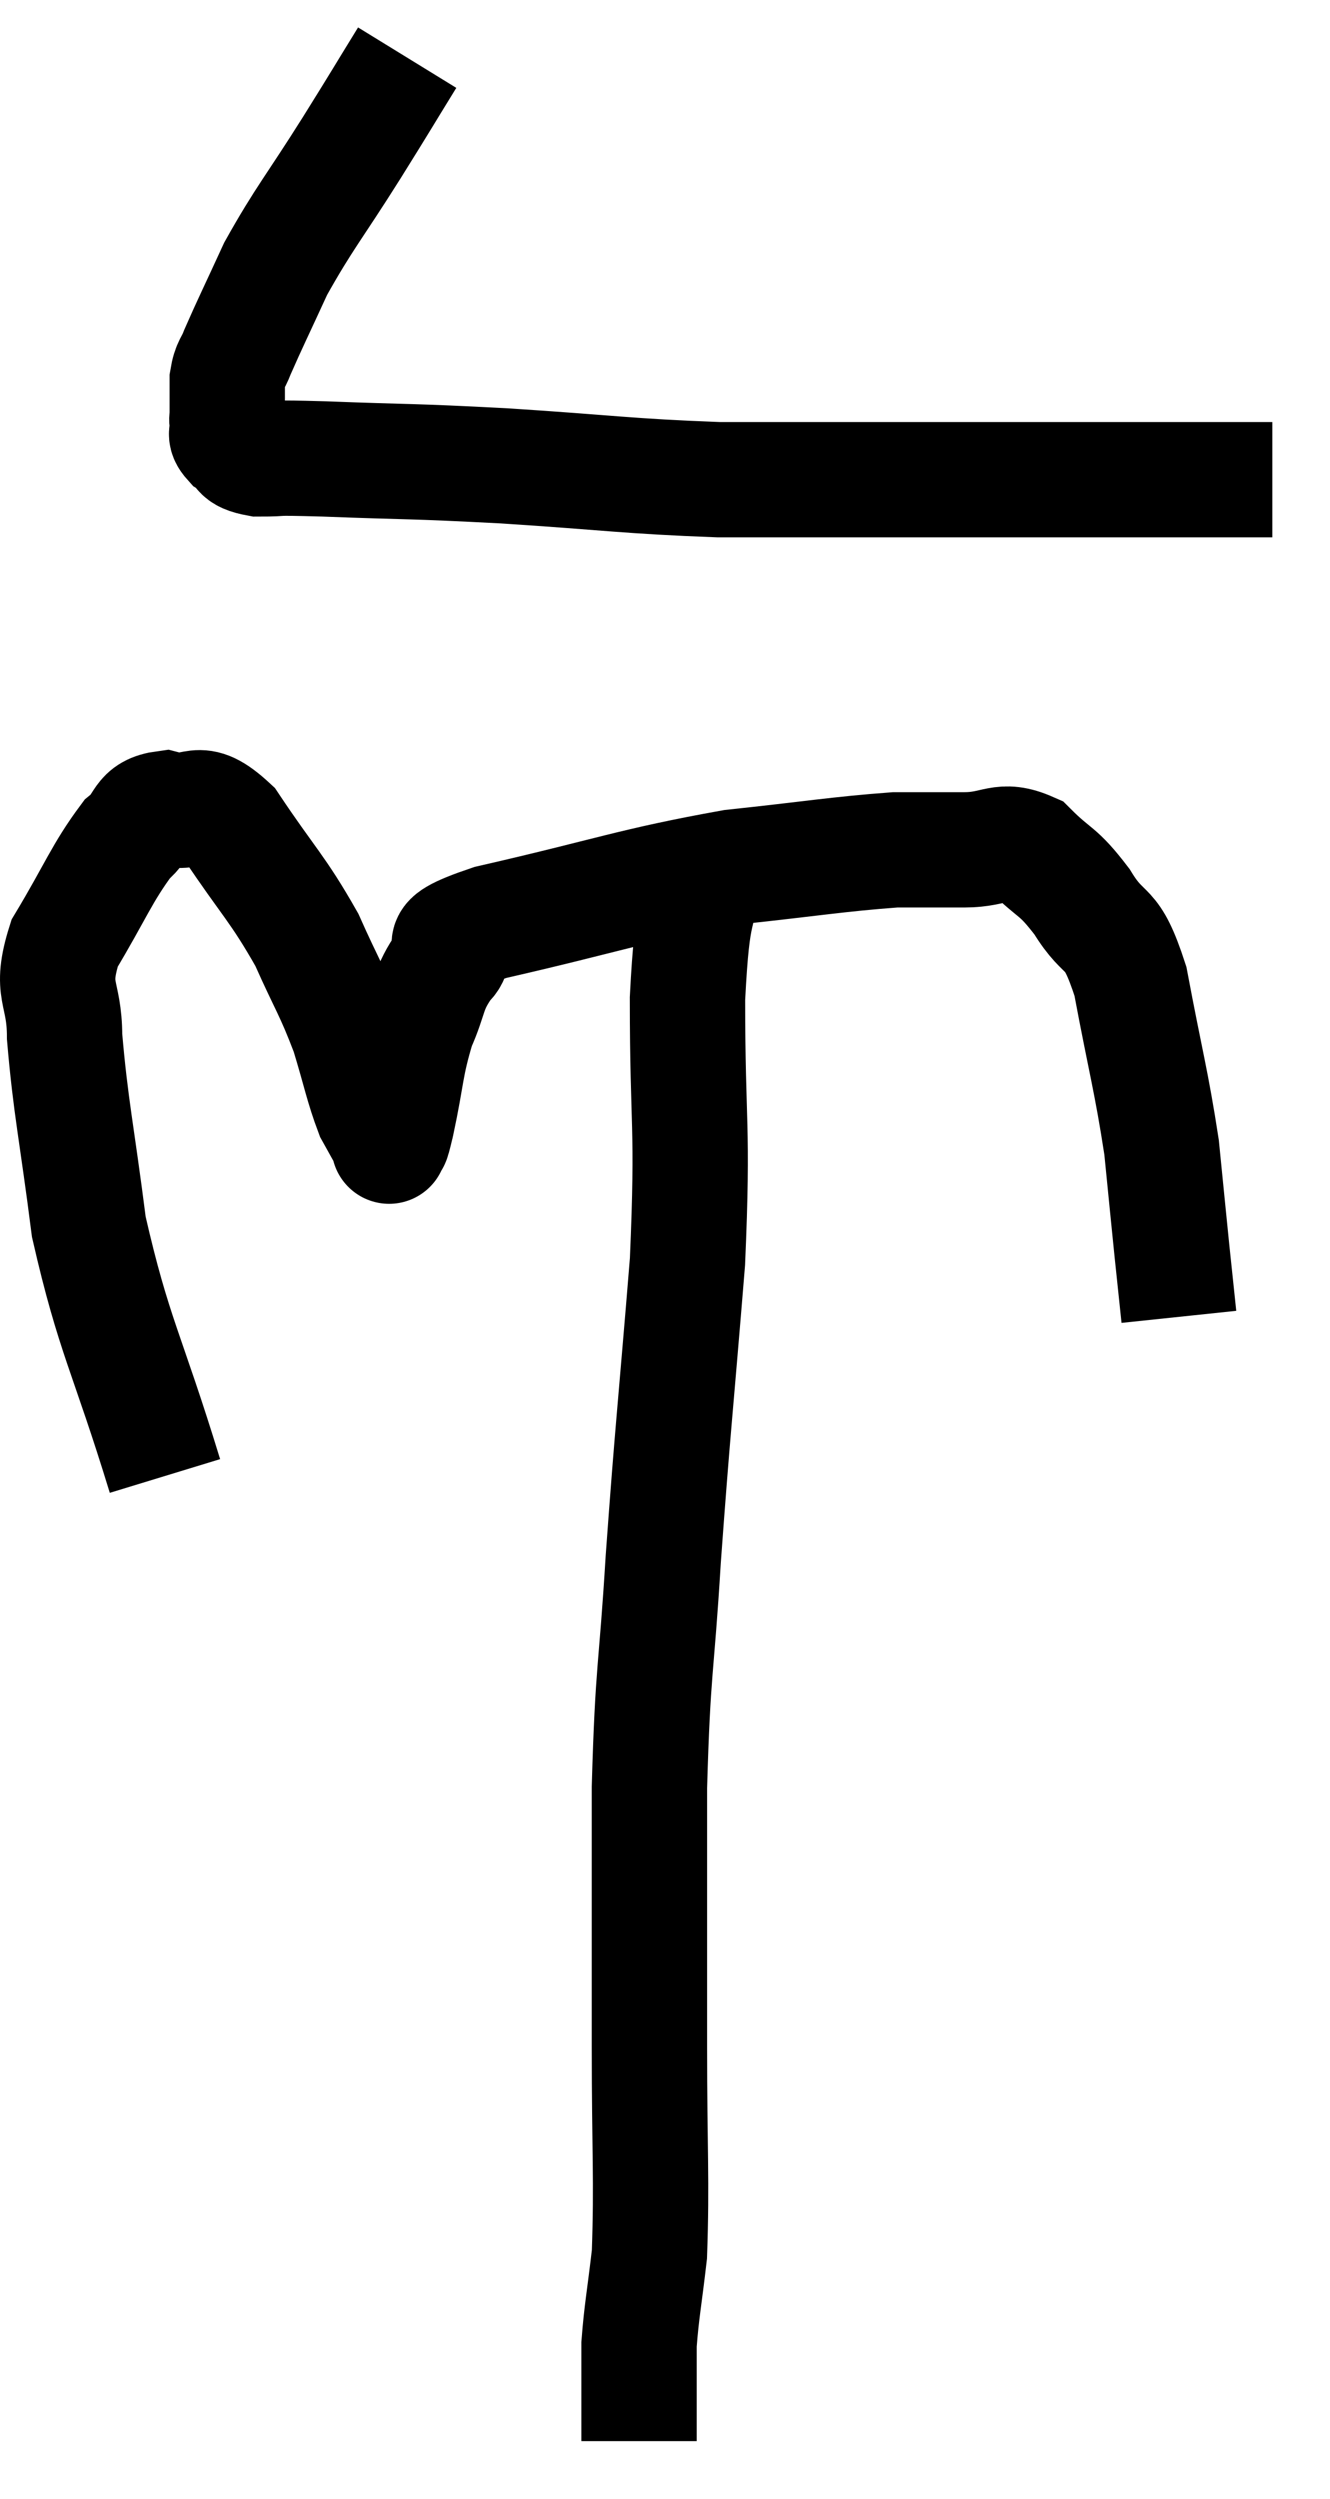 <svg xmlns="http://www.w3.org/2000/svg" viewBox="10.04 1.7 23.06 43.34" width="23.06" height="43.34"><path d="M 17.1 2.7 C 16.62 3.48, 16.71 3.345, 16.14 4.26 C 15.48 5.31, 15.315 5.475, 14.82 6.36 C 14.49 7.08, 14.37 7.32, 14.16 7.8 C 14.07 8.04, 14.025 8.01, 13.98 8.28 C 13.98 8.58, 13.98 8.685, 13.98 8.88 C 13.98 8.97, 13.965 8.94, 13.98 9.06 C 14.01 9.21, 13.905 9.21, 14.04 9.36 C 14.28 9.51, 14.115 9.585, 14.52 9.66 C 15.09 9.66, 14.595 9.63, 15.66 9.66 C 17.22 9.72, 17.07 9.69, 18.78 9.78 C 20.64 9.9, 20.895 9.96, 22.5 10.02 C 23.85 10.02, 23.52 10.02, 25.2 10.02 C 27.21 10.02, 27.63 10.02, 29.22 10.02 C 30.39 10.02, 30.84 10.02, 31.56 10.02 L 32.1 10.02" fill="none" stroke="black" stroke-width="2"></path><path d="M 12.9 27.3 C 12.24 25.14, 12.015 24.885, 11.58 22.98 C 11.37 21.33, 11.265 20.91, 11.16 19.68 C 11.16 18.87, 10.89 18.915, 11.16 18.06 C 11.7 17.16, 11.805 16.845, 12.24 16.26 C 12.57 15.99, 12.45 15.78, 12.9 15.72 C 13.47 15.87, 13.425 15.45, 14.04 16.02 C 14.7 17.01, 14.85 17.1, 15.36 18 C 15.72 18.81, 15.795 18.87, 16.08 19.62 C 16.29 20.31, 16.32 20.52, 16.5 21 C 16.65 21.27, 16.725 21.405, 16.8 21.54 C 16.8 21.54, 16.77 21.63, 16.8 21.54 C 16.86 21.36, 16.8 21.69, 16.92 21.18 C 17.1 20.34, 17.07 20.19, 17.28 19.5 C 17.52 18.96, 17.445 18.87, 17.76 18.42 C 18.15 18.06, 17.295 18.12, 18.54 17.7 C 20.64 17.22, 20.985 17.055, 22.74 16.74 C 24.15 16.59, 24.555 16.515, 25.56 16.44 C 26.16 16.44, 26.175 16.44, 26.76 16.44 C 27.33 16.44, 27.39 16.215, 27.9 16.44 C 28.35 16.89, 28.365 16.77, 28.8 17.34 C 29.22 18.03, 29.295 17.655, 29.64 18.72 C 29.91 20.16, 30 20.43, 30.18 21.6 C 30.27 22.5, 30.285 22.665, 30.36 23.4 C 30.42 23.97, 30.45 24.255, 30.48 24.54 L 30.48 24.54" fill="none" stroke="black" stroke-width="2"></path><path d="M 22.32 16.5 C 22.14 17.76, 22.05 17.25, 21.96 19.02 C 21.96 21.3, 22.065 21.15, 21.96 23.58 C 21.75 26.16, 21.705 26.46, 21.54 28.74 C 21.42 30.72, 21.36 30.585, 21.3 32.7 C 21.3 34.95, 21.3 35.175, 21.3 37.2 C 21.3 39, 21.345 39.51, 21.3 40.8 C 21.21 41.58, 21.165 41.775, 21.12 42.36 C 21.12 42.75, 21.12 42.72, 21.12 43.14 C 21.12 43.59, 21.12 43.815, 21.12 44.04 C 21.12 44.04, 21.12 44.04, 21.12 44.04 C 21.12 44.04, 21.12 44.04, 21.12 44.04 L 21.12 44.04" fill="none" stroke="black" stroke-width="2"></path></svg>
